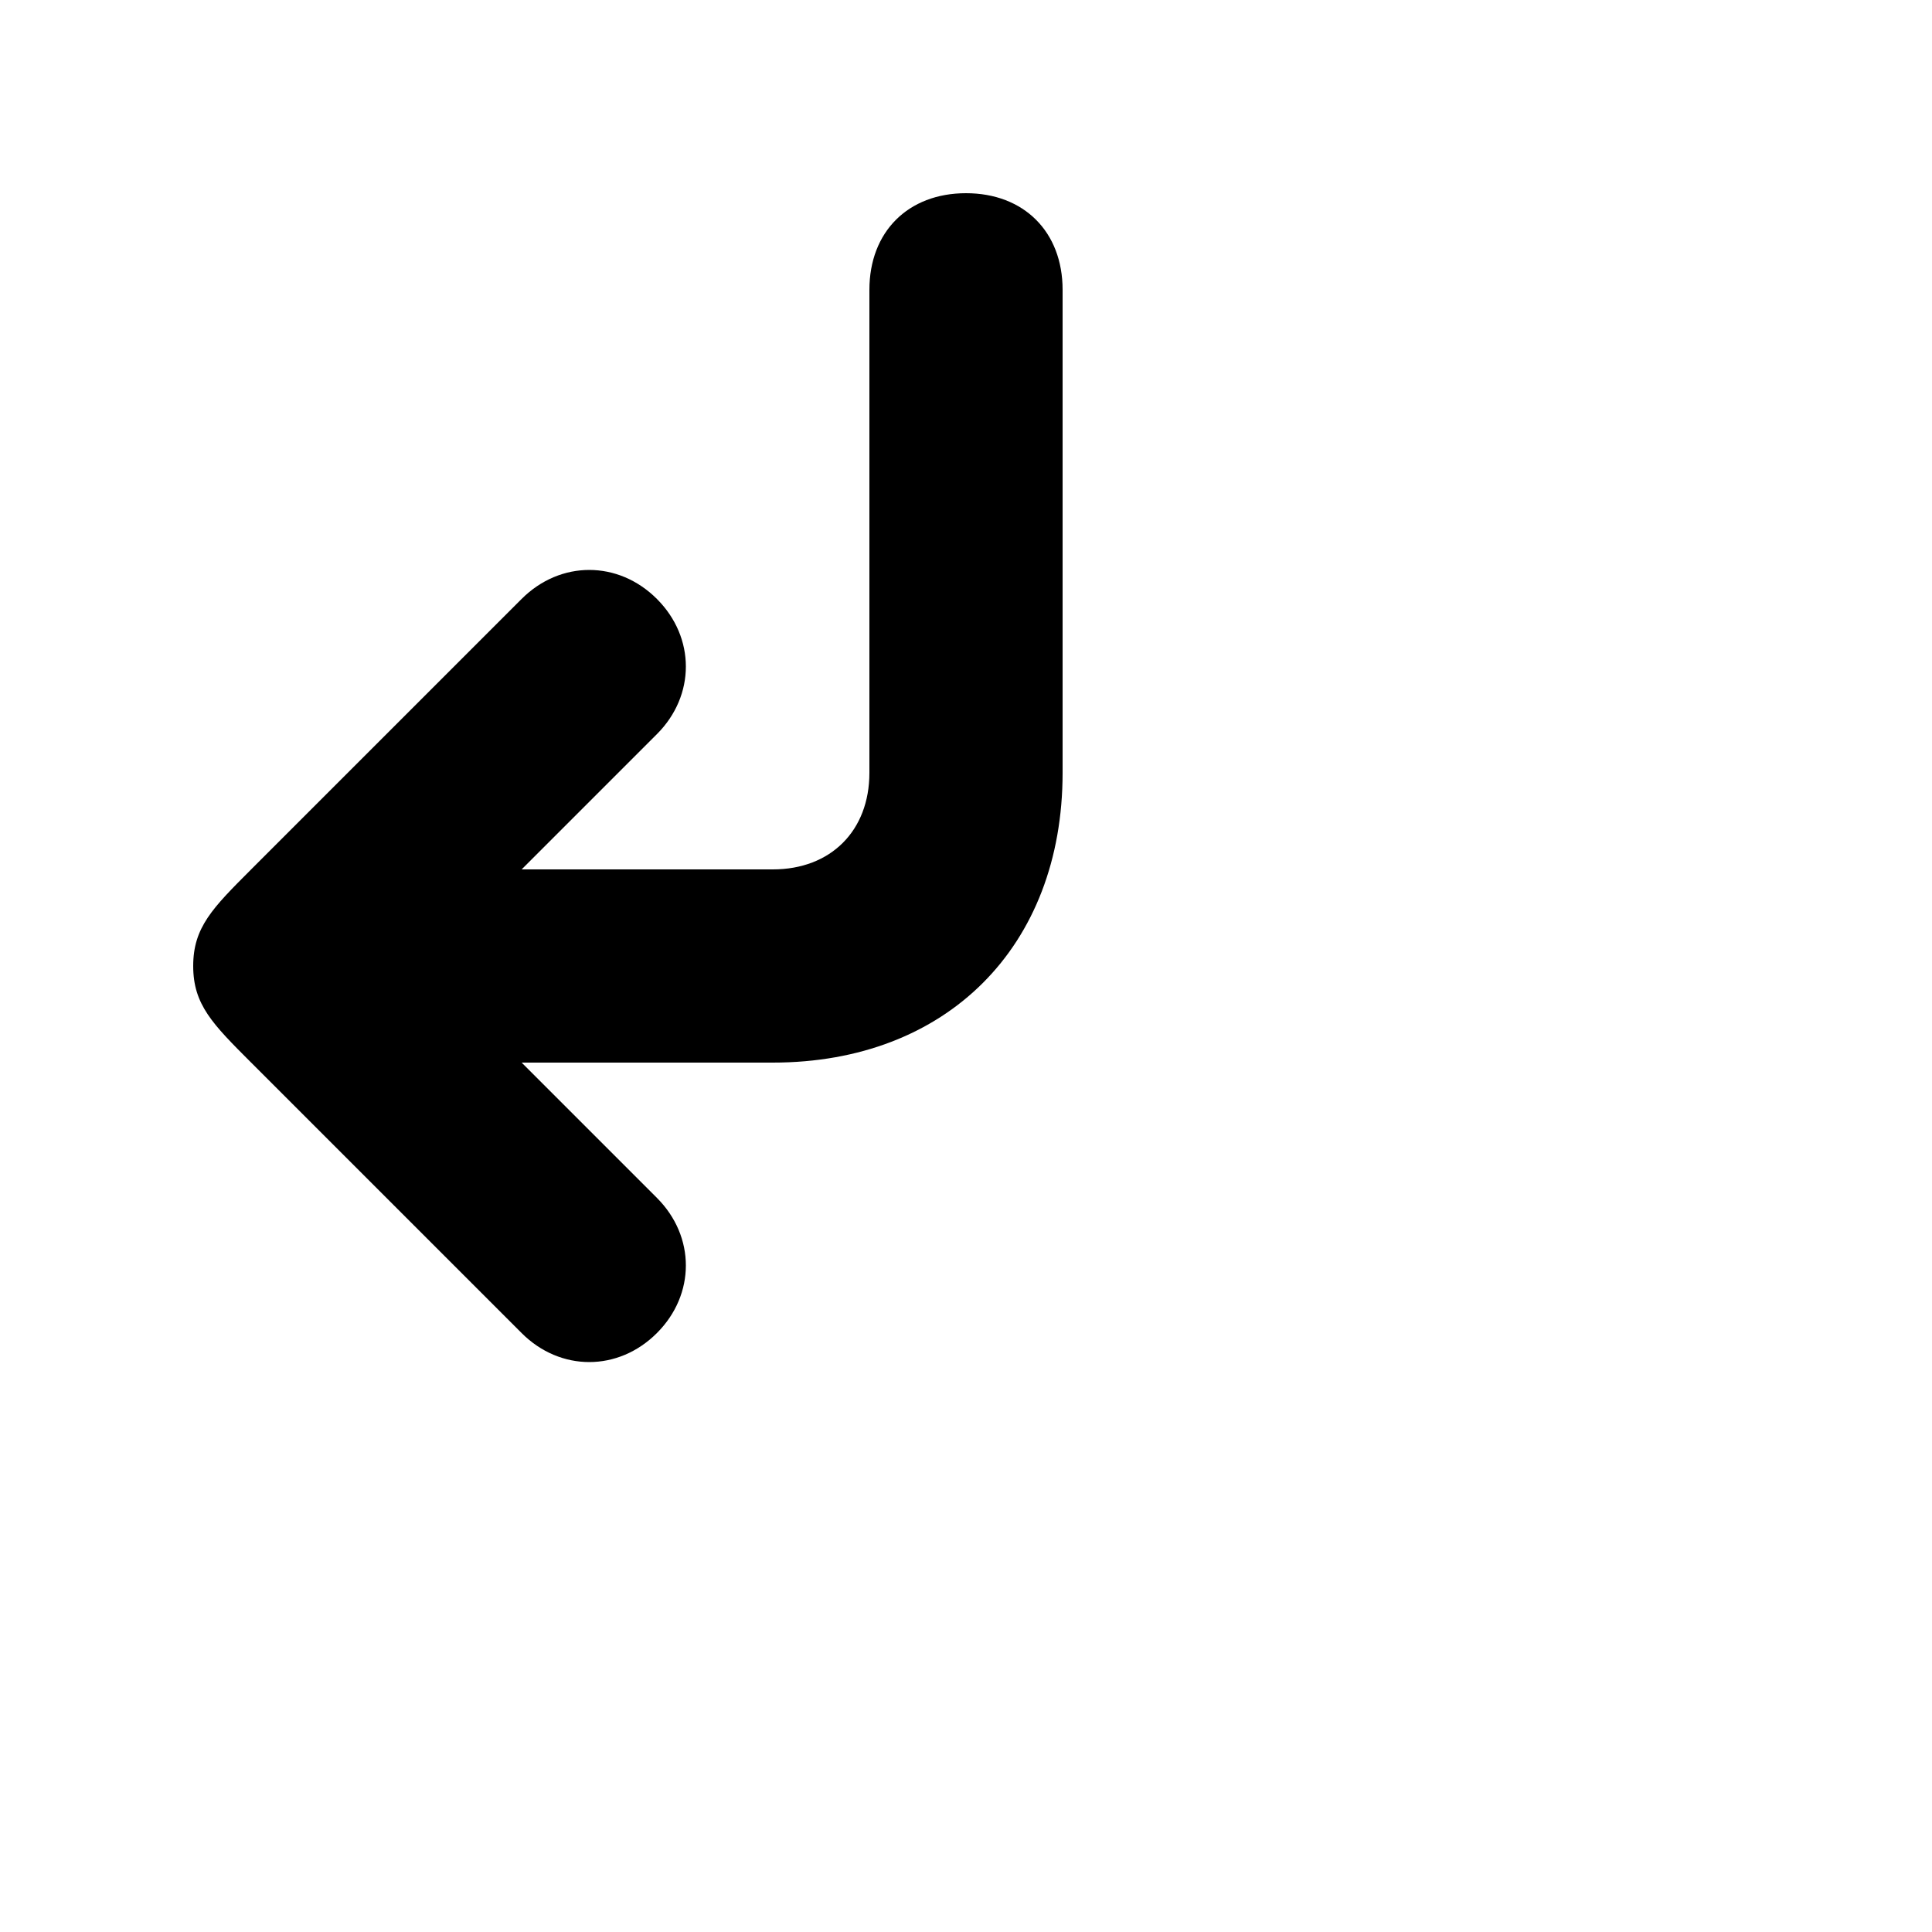 <svg version="1.1" xmlns="http://www.w3.org/2000/svg" viewBox="0 0 100 100"><path stroke="#000000" stroke-width="0" stroke-linejoin="round" stroke-linecap="round" fill="#000000" d="M 50 10 C 53 10 55 12 55 15 C 55 20 55 30 55 40 C 55 49 49 55 40 55 C 35 55 30 55 27 55 C 30 58 32 60 34 62 C 36 64 36 67 34 69 C 32 71 29 71 27 69 C 23 65 18 60 13 55 C 11 53 10 52 10 50 C 10 48 11 47 13 45 C 18 40 23 35 27 31 C 29 29 32 29 34 31 C 36 33 36 36 34 38 C 32 40 30 42 27 45 C 30 45 35 45 40 45 C 43 45 45 43 45 40 C 45 30 45 20 45 15 C 45 12 47 10 50 10 Z"></path></svg>